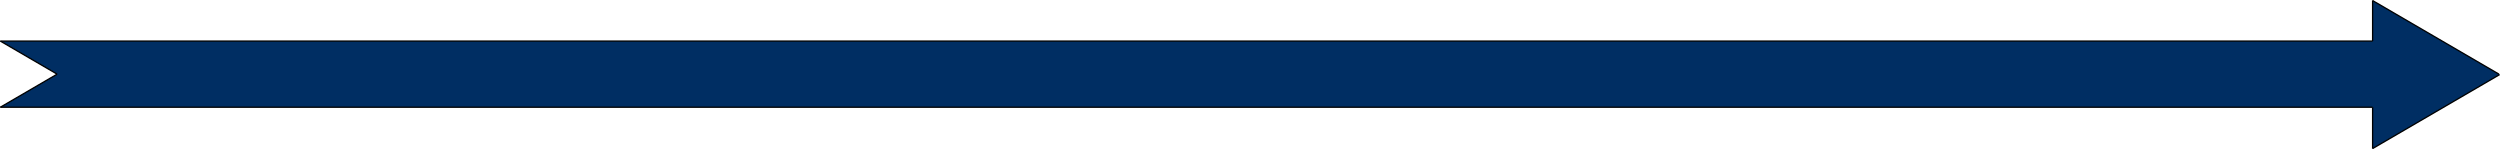 <svg id="Layer_1" data-name="Layer 1" xmlns="http://www.w3.org/2000/svg" viewBox="0 0 1900.51 113.36"><defs><style>.cls-1{fill:#002e63;}.cls-2{fill:none;stroke:#000;stroke-miterlimit:10;}</style></defs><title>timeline</title><polygon class="cls-1" points="1899.71 56.37 1899.98 56.84 1803.66 112.93 1803.66 81.51 0.25 81.51 43.42 56.37 0.25 31.23 1803.66 31.23 1803.66 0.43 1899.71 56.37"/><line class="cls-2" x1="0.25" y1="31.23" x2="1803.66" y2="31.23"/><line class="cls-2" x1="0.25" y1="81.51" x2="1803.66" y2="81.51"/><line class="cls-2" x1="1803.66" y1="31.23" x2="1803.66" y2="0.43"/><line class="cls-2" x1="1803.66" y1="81.51" x2="1803.66" y2="112.93"/><line class="cls-2" x1="1803.66" y1="0.43" x2="1899.71" y2="56.37"/><polyline class="cls-2" points="1803.66 112.93 1899.98 56.84 1900.25 56.68"/><line class="cls-2" x1="0.25" y1="31.23" x2="43.42" y2="56.37"/><line class="cls-2" x1="0.25" y1="81.51" x2="43.42" y2="56.37"/></svg>